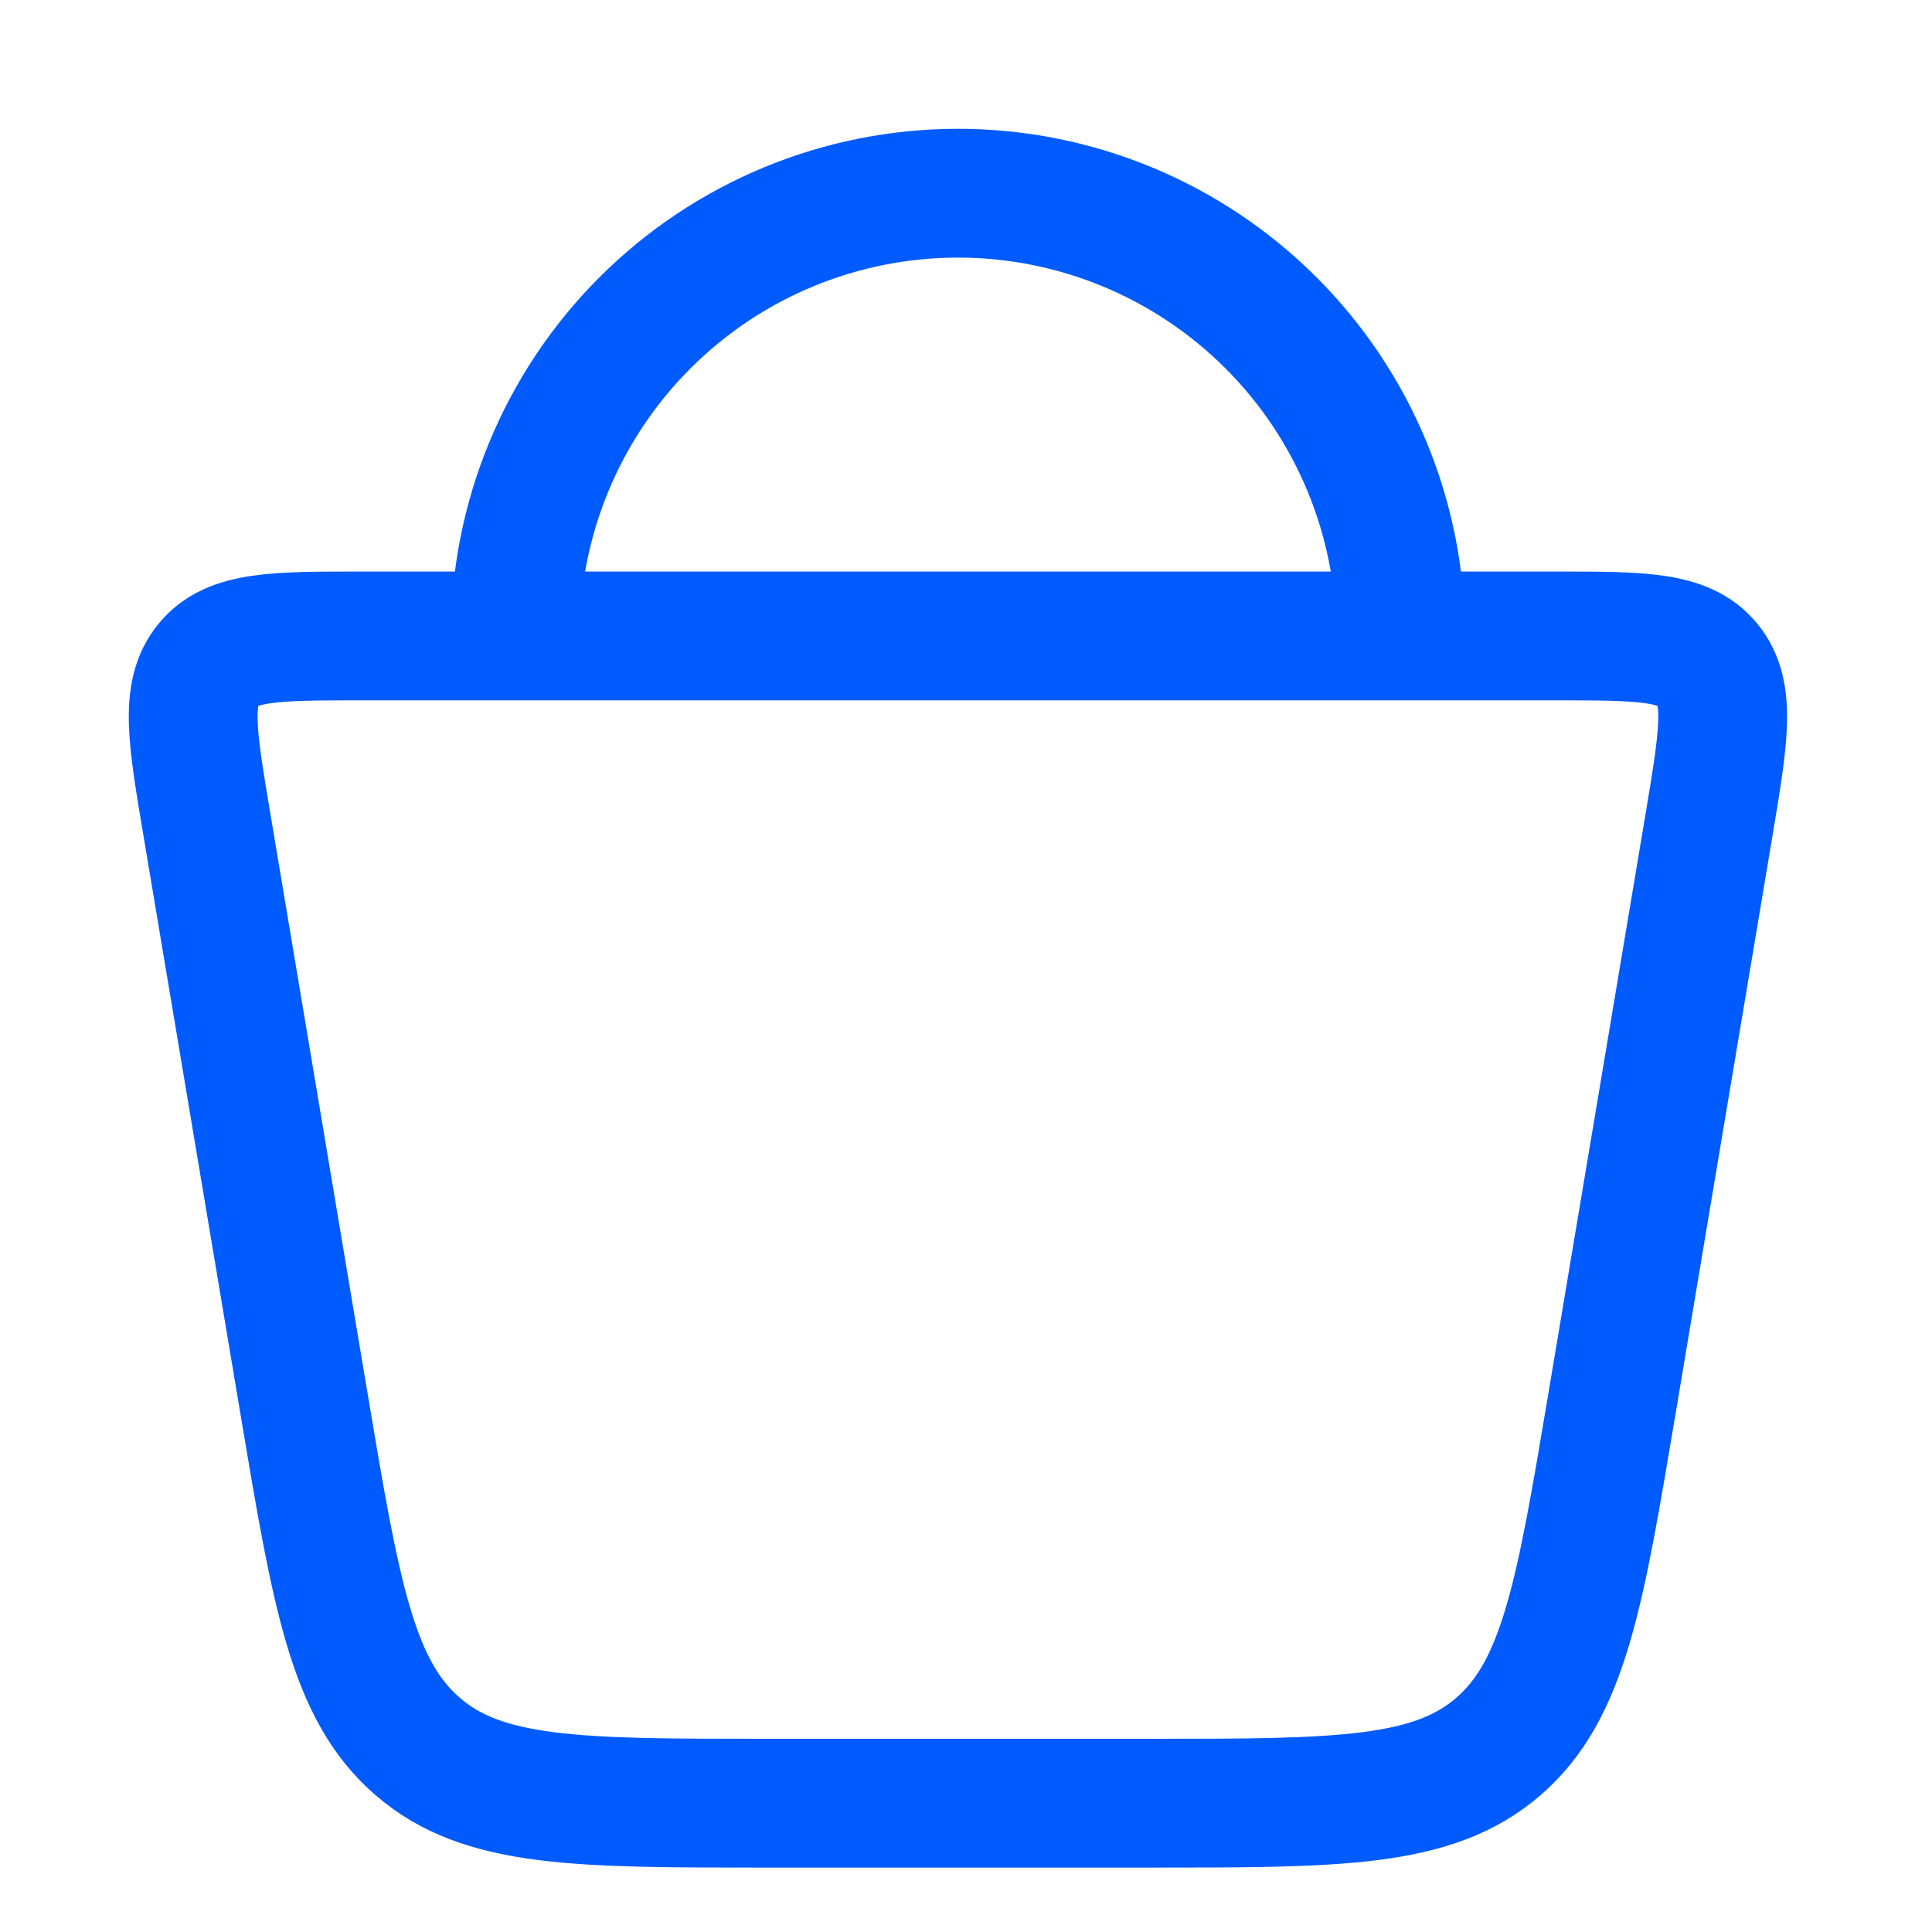 <svg width="30" height="30" viewBox="0 0 30 30" fill="none" xmlns="http://www.w3.org/2000/svg">
<path d="M4.717 21.775L3.212 12.8C2.984 11.443 2.87 10.765 3.235 10.32C3.599 9.875 4.269 9.875 5.608 9.875H24.143C25.482 9.875 26.152 9.875 26.515 10.32C26.88 10.765 26.765 11.443 26.539 12.8L25.034 21.775C24.535 24.75 24.287 26.236 23.268 27.119C22.25 28 20.783 28 17.848 28H11.903C8.968 28 7.5 28 6.483 27.117C5.464 26.236 5.215 24.749 4.717 21.774M21.75 9.875C21.75 8.052 21.026 6.303 19.737 5.014C18.447 3.724 16.699 3 14.875 3C13.052 3 11.303 3.724 10.014 5.014C8.725 6.303 8 8.052 8 9.875" stroke="#005BFF" stroke-width="2" stroke-linecap="round" stroke-linejoin="round"/>
</svg>
